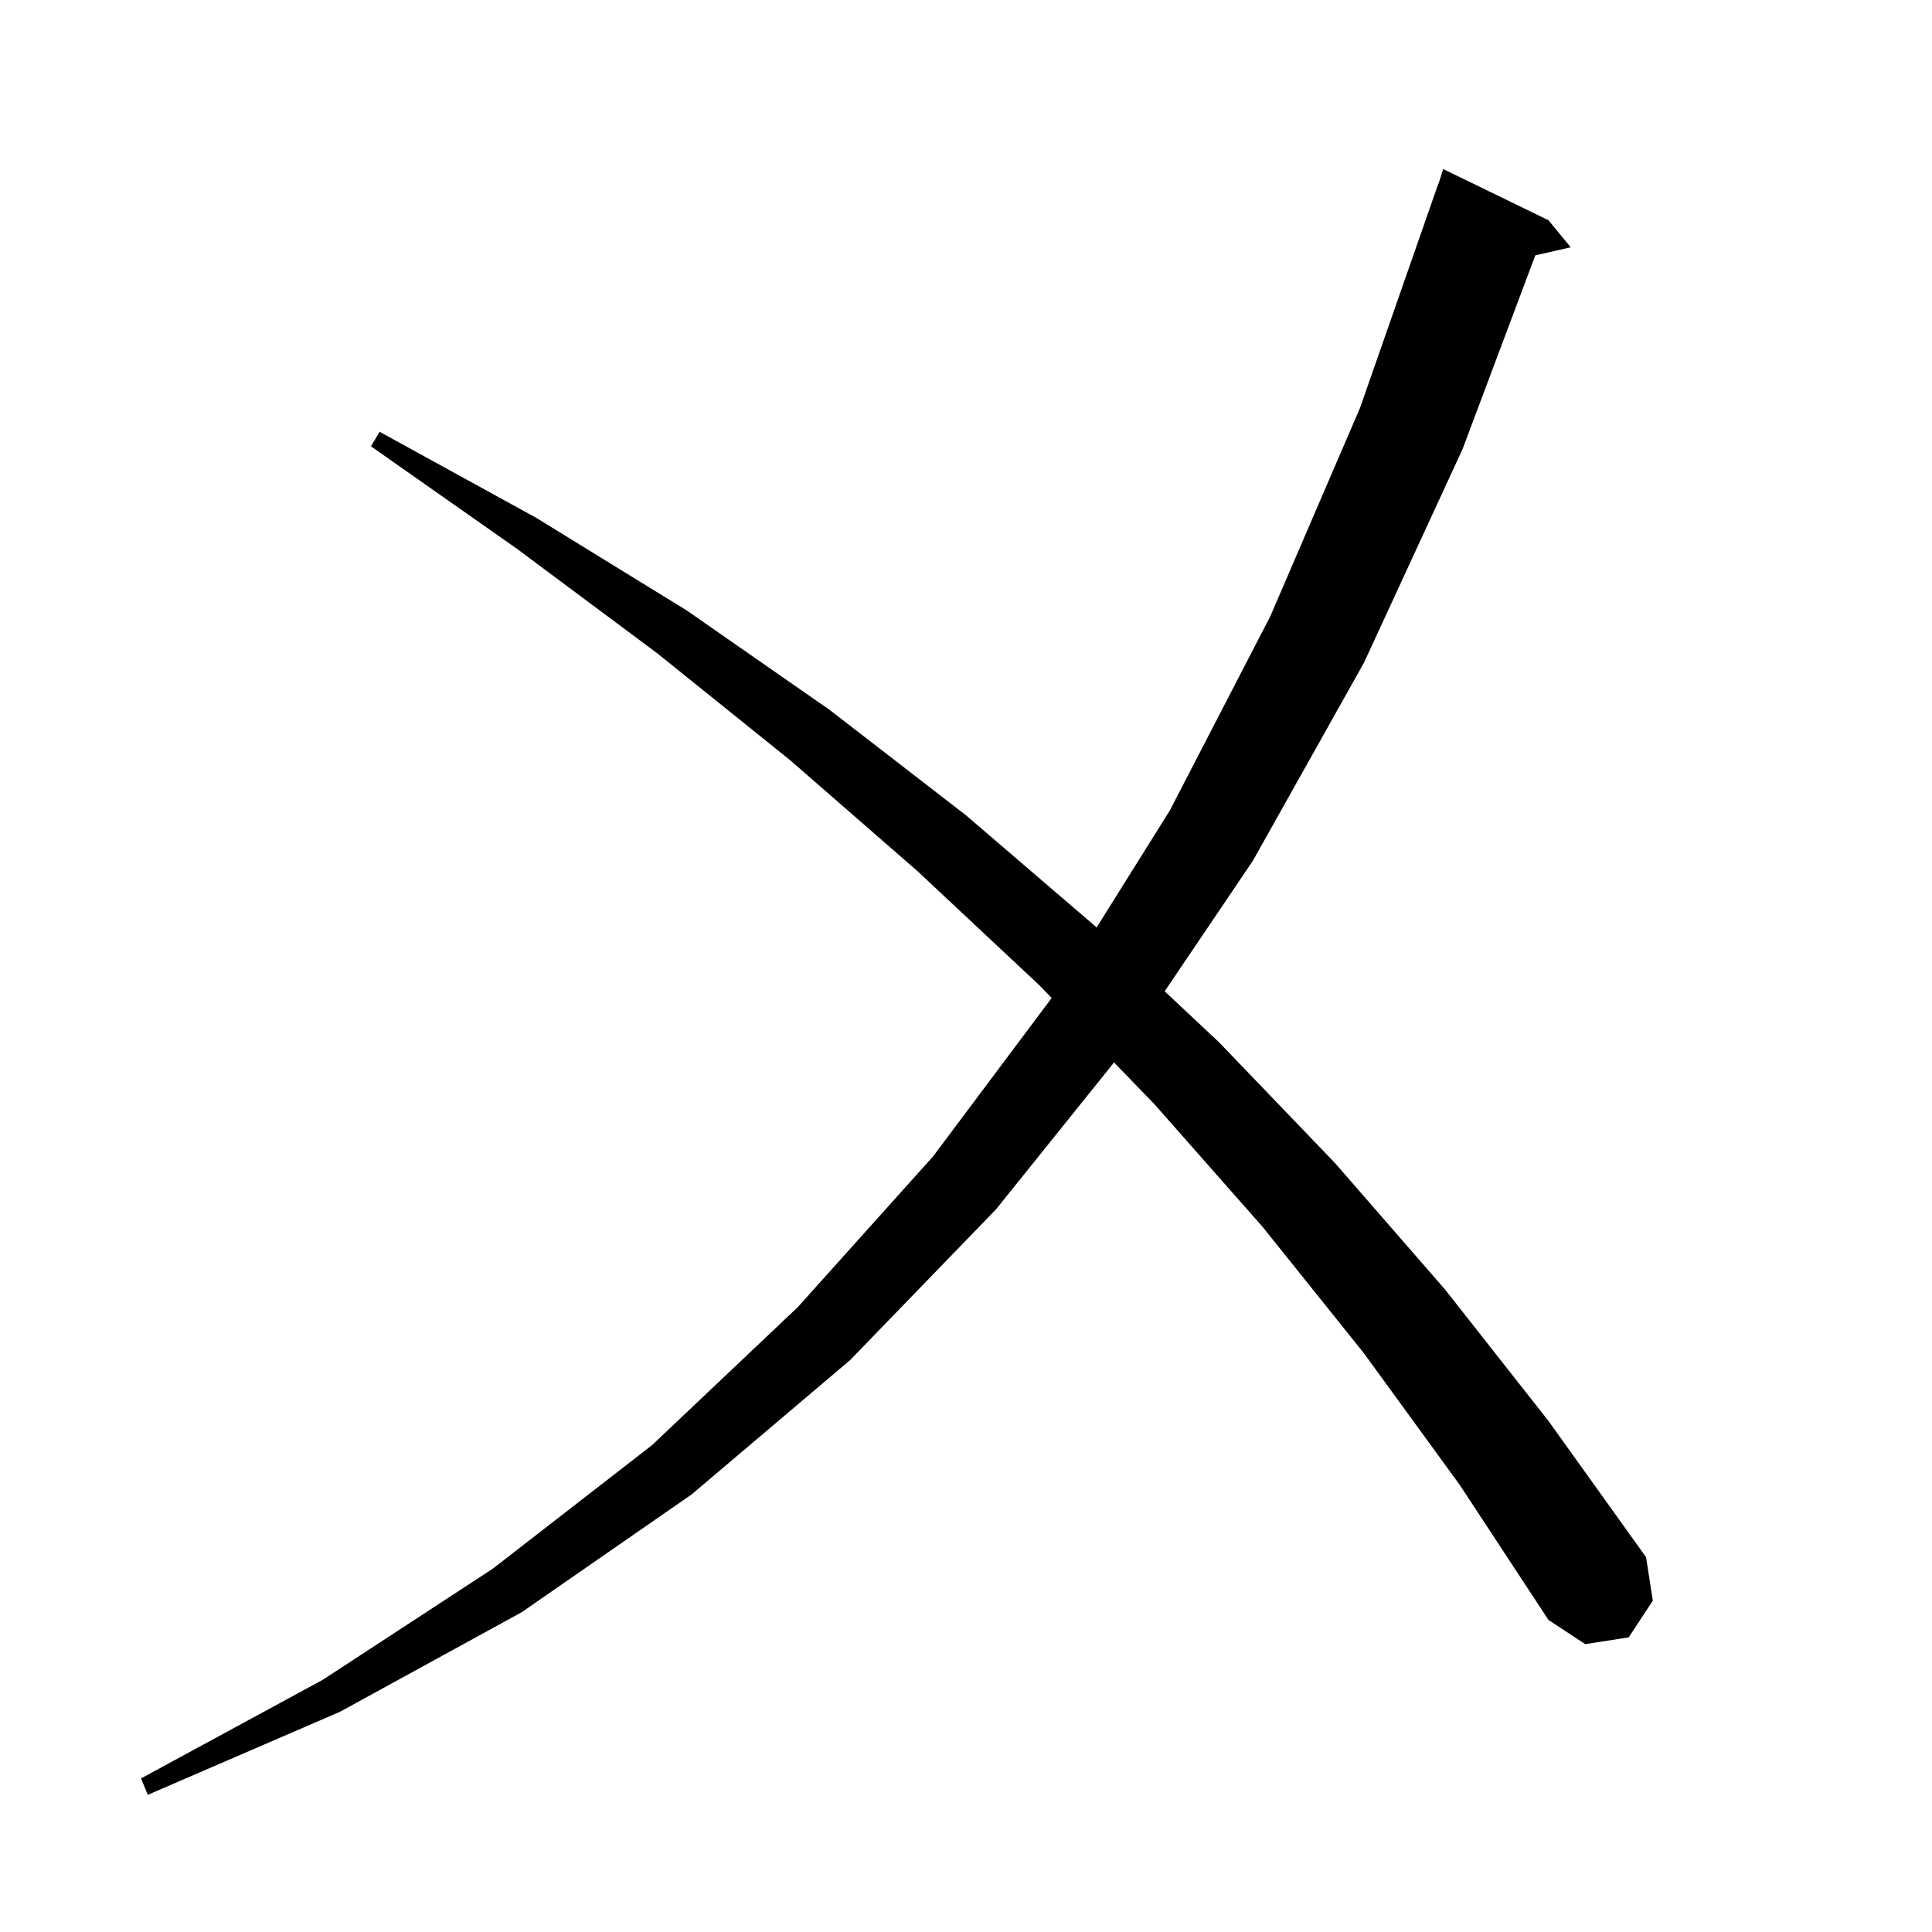 <svg xmlns="http://www.w3.org/2000/svg" xmlns:xlink="http://www.w3.org/1999/xlink" version="1.1" baseProfile="full" viewBox="0 0 200 200" width="200" height="200">
<g fill="black">
<path d="M 141.2 140.1 L 130.7 127.0 L 119.5 114.3 L 115.325 109.985 L 103.1 125.2 L 88.0 140.8 L 71.6 154.7 L 54.0 166.9 L 35.2 177.2 L 15.3 185.8 L 14.6 184.1 L 33.4 173.9 L 51.0 162.4 L 67.5 149.6 L 82.6 135.3 L 96.6 119.7 L 108.868 103.311 L 107.6 102.0 L 95.0 90.2 L 81.8 78.7 L 68.0 67.6 L 53.5 56.8 L 38.4 46.2 L 39.3 44.7 L 55.5 53.6 L 71.1 63.2 L 85.9 73.5 L 100.0 84.4 L 113.4 95.9 L 113.521 96.013 L 121.1 83.9 L 131.5 63.8 L 140.8 42.2 L 148.9 19.0 L 148.918 19.006 L 149.4 17.5 L 160.3 22.8 L 162.6 25.6 L 158.935 26.436 L 151.4 46.5 L 141.2 68.6 L 129.7 89.1 L 120.567 102.619 L 126.2 107.9 L 138.2 120.4 L 149.6 133.5 L 160.3 147.1 L 170.4 161.2 L 171.1 165.7 L 168.6 169.5 L 164.1 170.2 L 160.3 167.7 L 151.1 153.7 Z " />
</g>
</svg>
